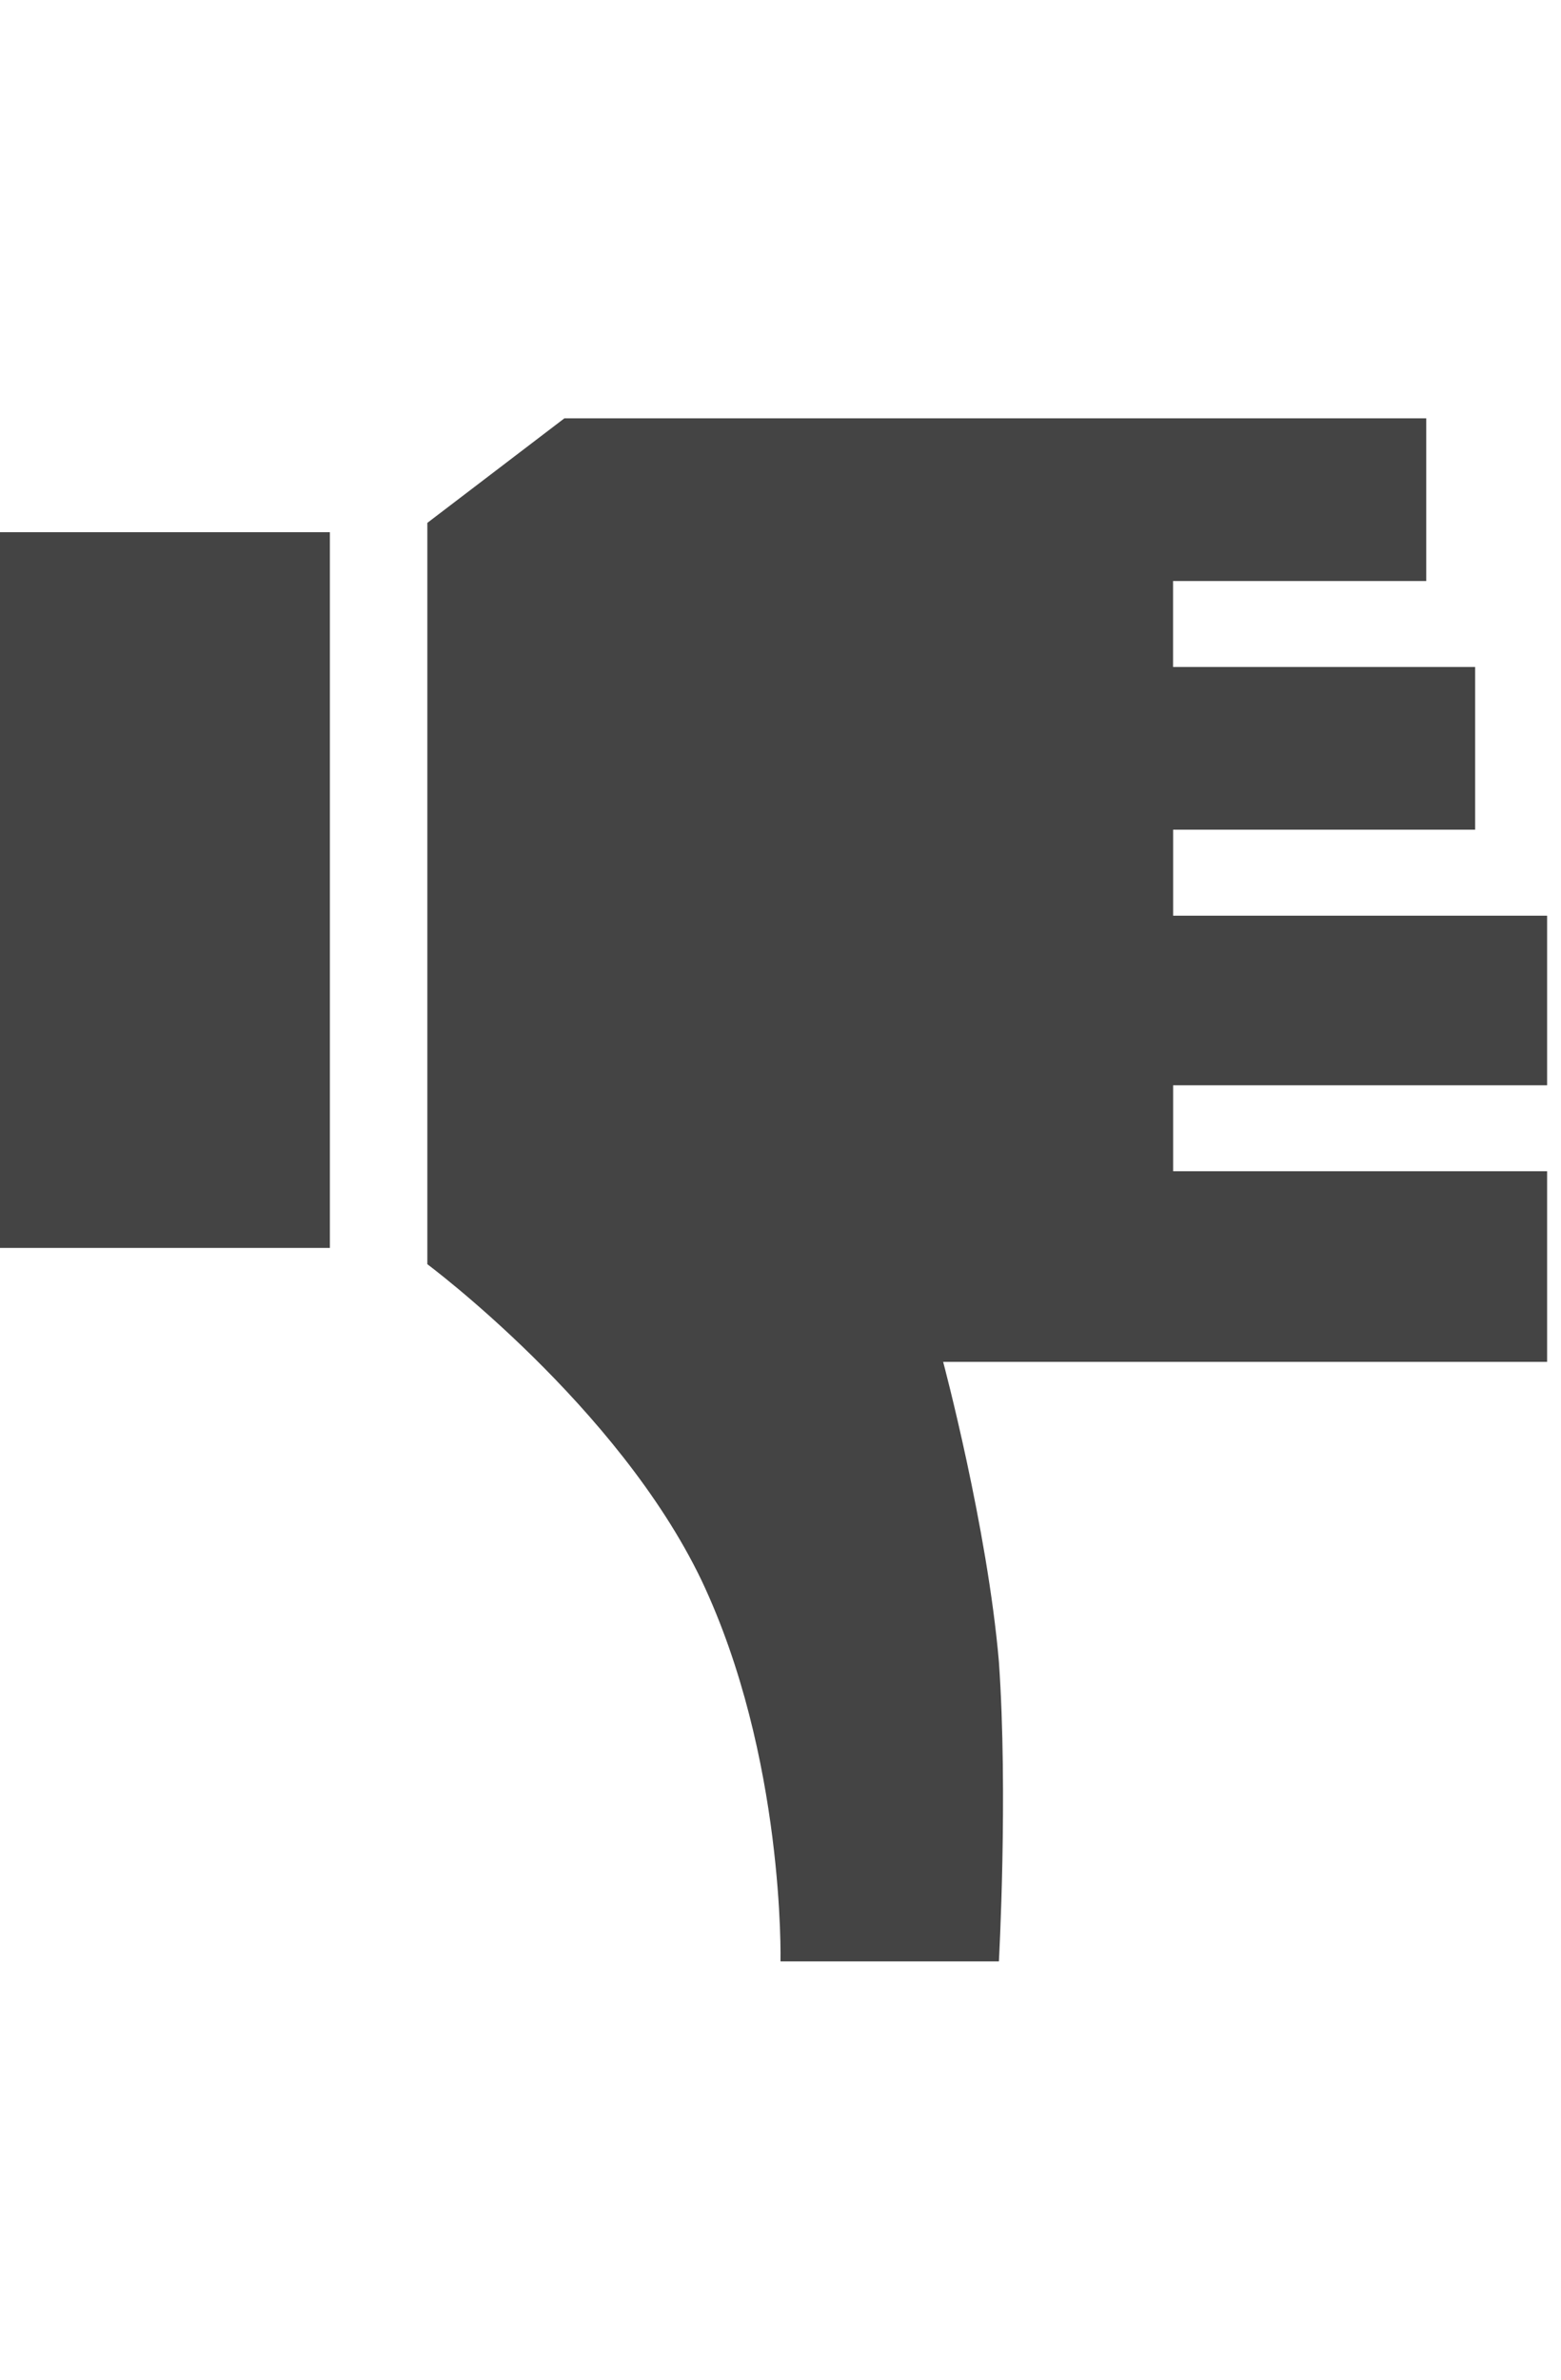 <?xml version="1.0" encoding="utf-8"?>
<!-- Generated by IcoMoon.io -->
<!DOCTYPE svg PUBLIC "-//W3C//DTD SVG 1.1//EN" "http://www.w3.org/Graphics/SVG/1.1/DTD/svg11.dtd">
<svg version="1.1" xmlns="http://www.w3.org/2000/svg" xmlns:xlink="http://www.w3.org/1999/xlink" width="21" height="32" viewBox="0 0 21 32">
<path fill="#444444" d="M15.781 8.969v-1.156h3.406v-2.188h-11.594s-1.844 1.406-1.844 1.406v9.969s2.563 1.906 3.688 4.25c1.125 2.375 1.063 5.125 1.063 5.125h2.938s0.125-2.25 0-4.031c-0.156-1.813-0.75-4.031-0.75-4.031h8.125v-2.563h-5.031v-1.156h5.031v-2.281h-5.031v-1.156h4.063v-2.188h-4.063zM0 7.156h4.438v9.625h-4.438v-9.625z"></path>
</svg>
